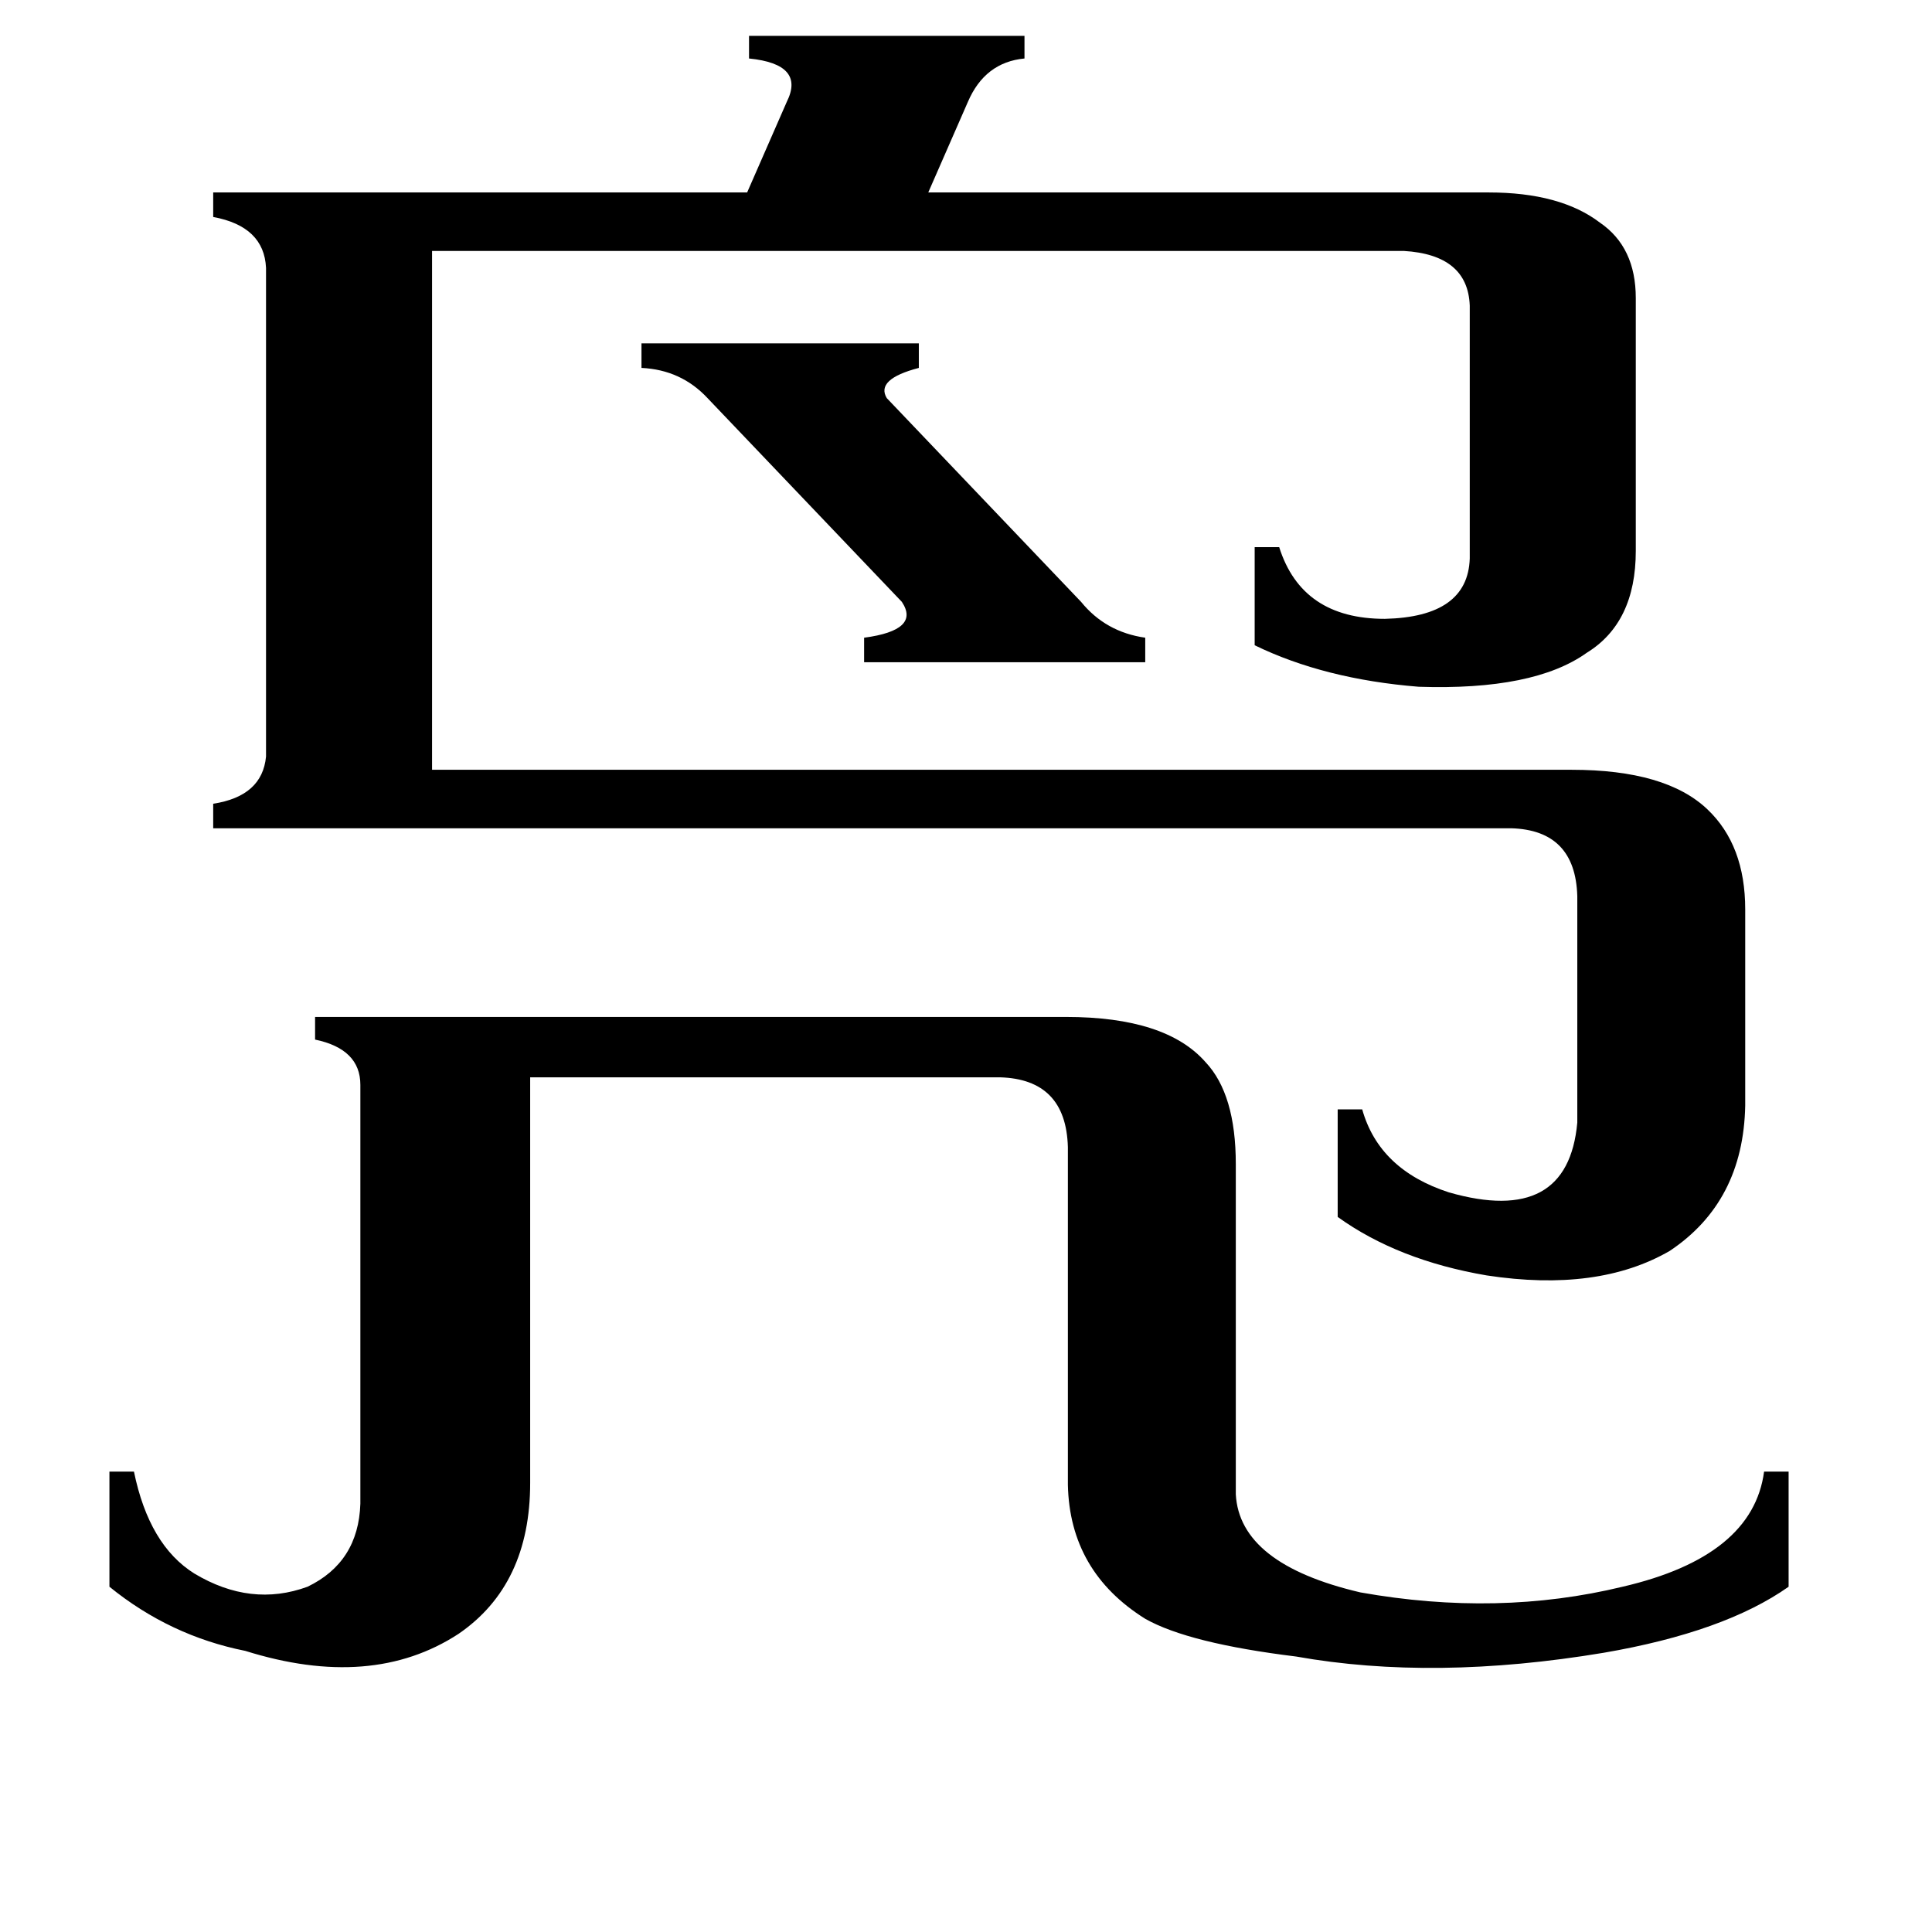 <svg xmlns="http://www.w3.org/2000/svg" viewBox="0 -800 1024 1024">
	<path fill="#000000" d="M340 -618H487V-605Q464 -599 470 -589L573 -481Q586 -465 607 -462V-449H458V-462Q488 -466 478 -481L375 -589Q361 -604 340 -605ZM565 -261Q618 -261 639 -237Q655 -220 655 -183V-8Q657 29 721 44Q794 57 860 41Q929 25 935 -20H948V41Q914 65 850 76Q760 91 687 78Q630 71 607 58Q567 33 566 -13V-192Q565 -228 530 -229H281V-14Q281 40 243 66Q197 96 130 75Q90 67 58 41V-20H71Q79 19 103 34Q133 52 163 41Q190 28 191 -3V-225Q191 -244 167 -249V-261ZM113 -361V-374Q139 -378 141 -399V-658Q140 -680 113 -685V-698H396L417 -746Q427 -766 397 -769V-781H543V-769Q522 -767 513 -746L492 -698H789Q827 -698 848 -682Q867 -669 867 -642V-508Q867 -470 841 -454Q813 -434 752 -436Q702 -440 665 -458V-510H678Q690 -472 734 -472Q778 -473 779 -504V-638Q778 -665 744 -667H229V-392H833Q883 -392 905 -371Q925 -352 925 -318V-214Q924 -163 885 -137Q847 -115 788 -124Q741 -132 709 -155V-212H722Q731 -180 768 -168Q831 -150 836 -205V-325Q835 -360 801 -361Z"/>
</svg>